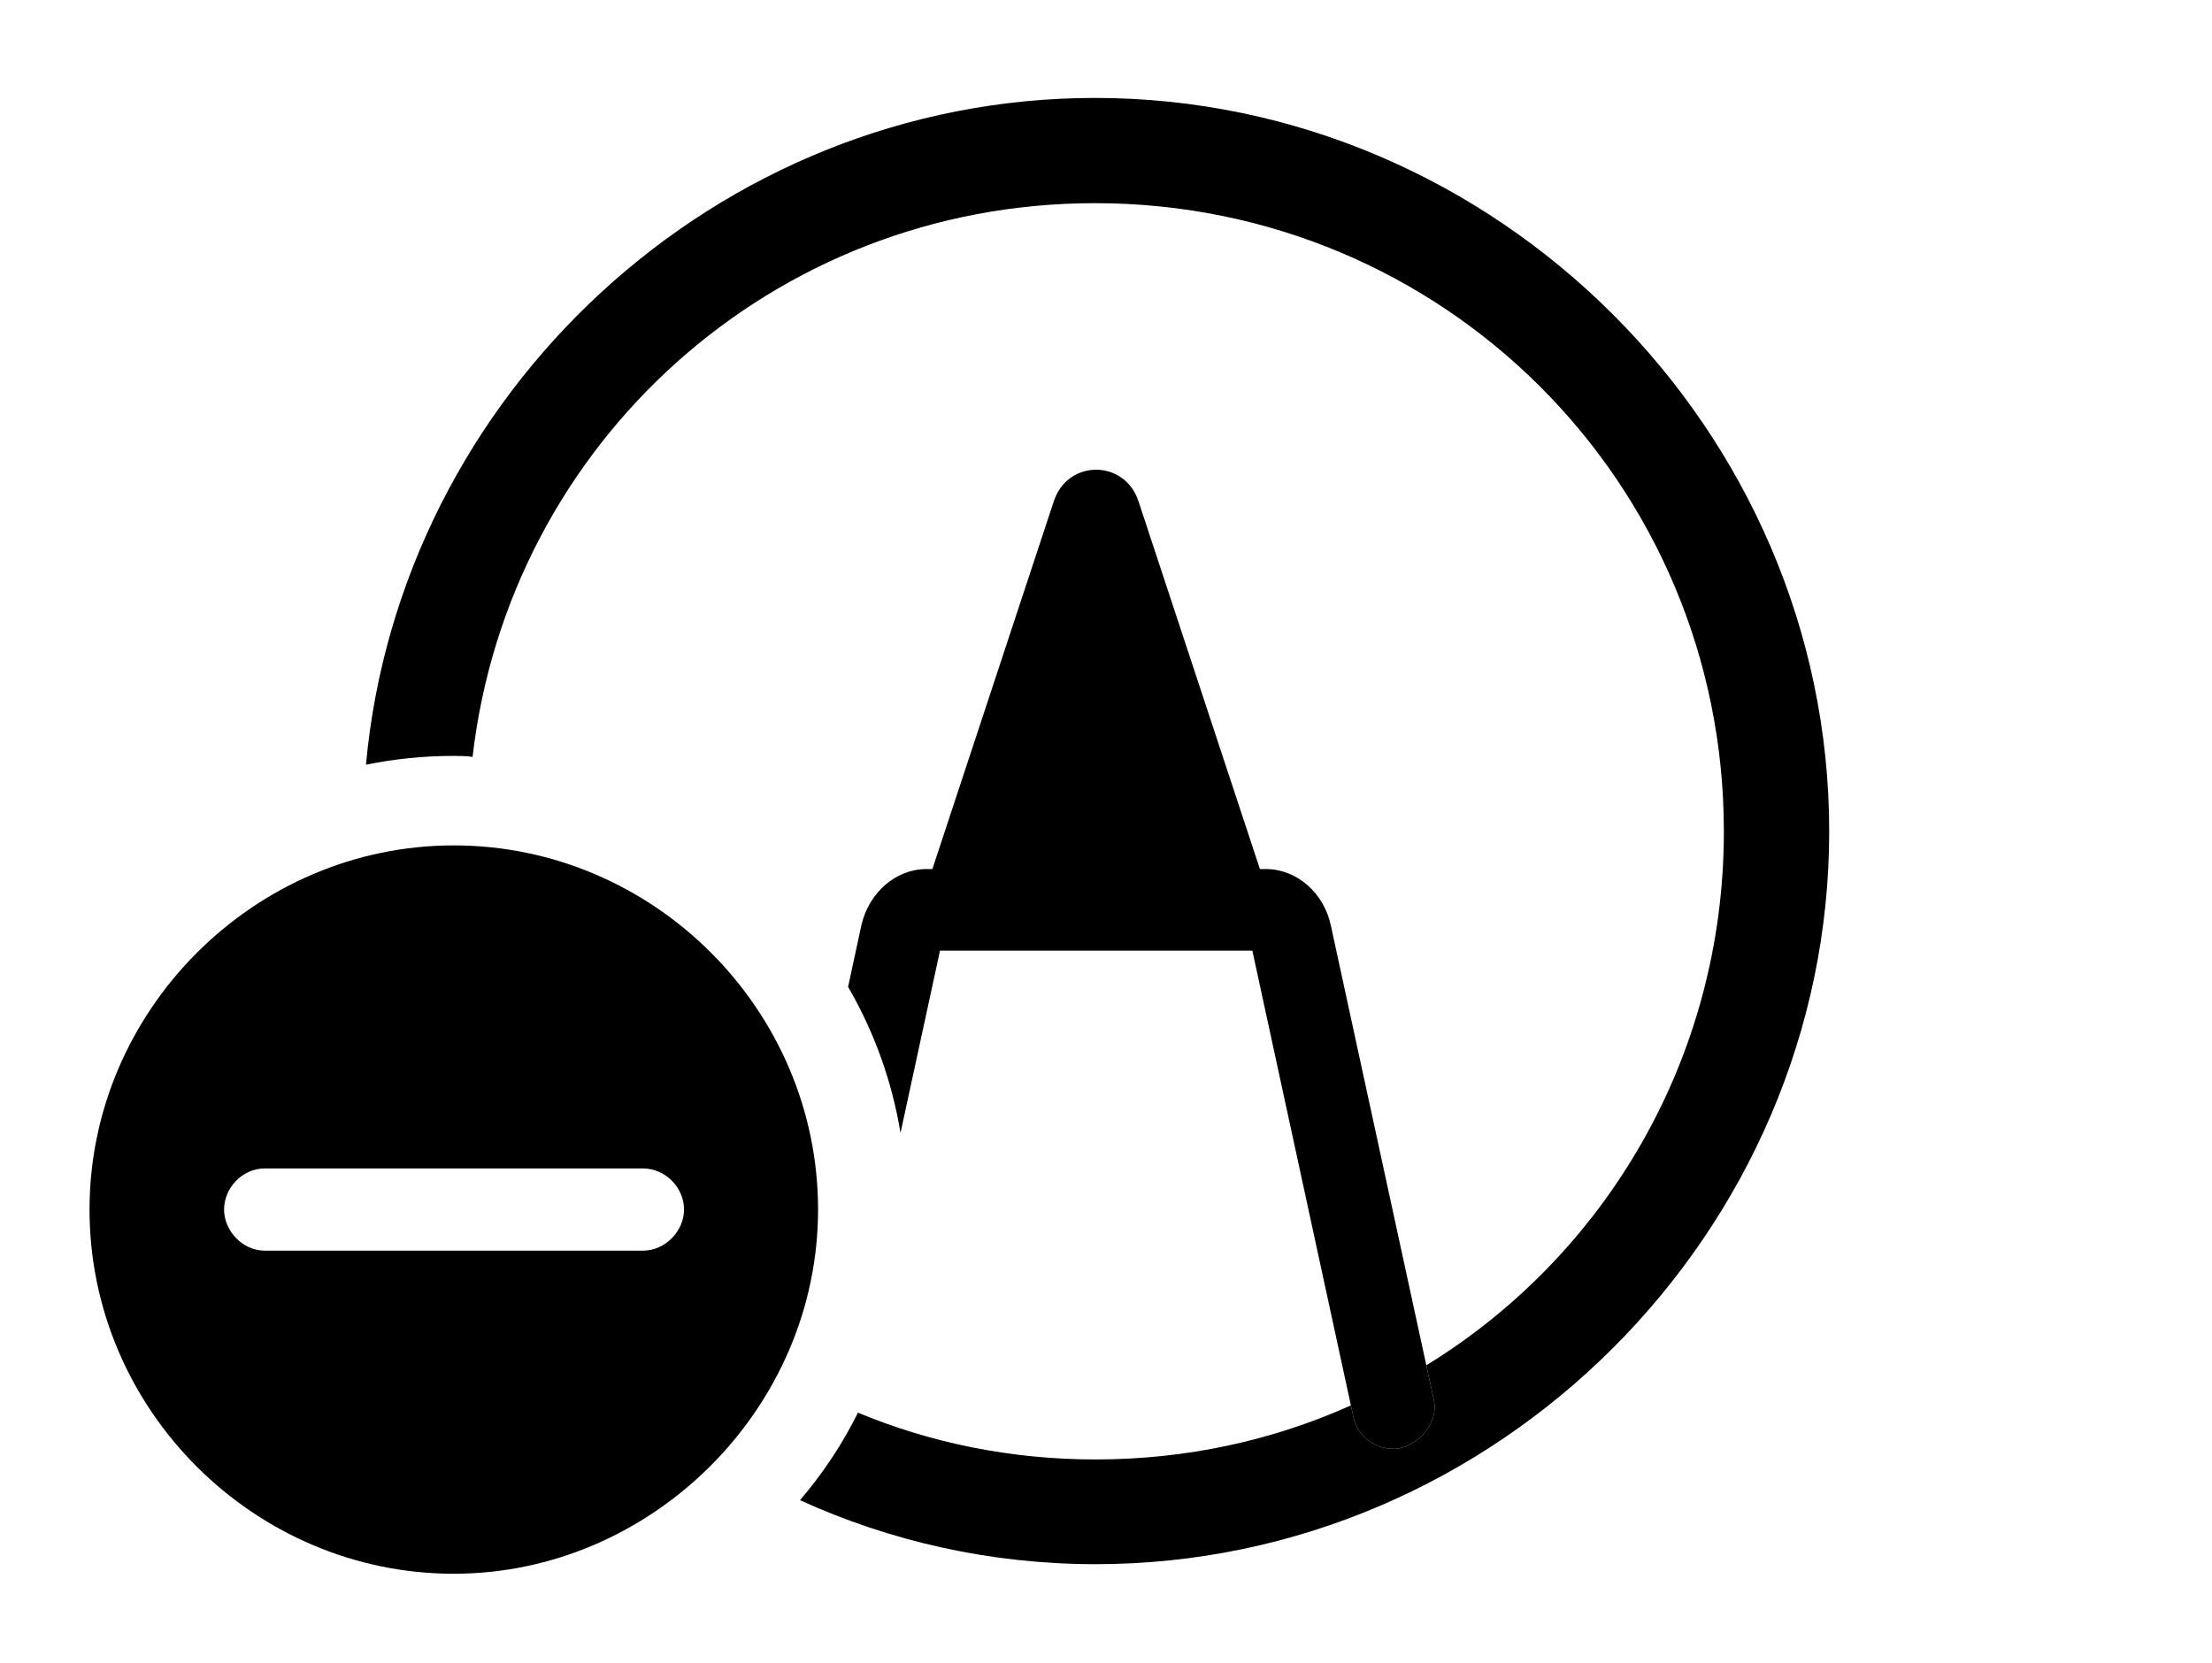 <svg version="1.1" xmlns="http://www.w3.org/2000/svg" xmlns:xlink="http://www.w3.org/1999/xlink" width="38.369" height="28.857" viewBox="0 0 38.369 28.857">
 <g>
  <rect height="28.857" opacity="0" width="38.369" x="0" y="0"/>
  <path d="M31.729 14.424C31.729 21.377 25.967 27.139 19.004 27.139C17.185 27.139 15.447 26.744 13.877 26.029C14.271 25.567 14.611 25.058 14.882 24.51C16.149 25.037 17.542 25.322 19.004 25.322C20.584 25.322 22.084 24.99 23.432 24.384L23.477 24.59C23.545 24.922 23.848 25.146 24.199 25.137C24.531 25.127 24.961 24.736 24.873 24.297L24.741 23.688C27.848 21.781 29.902 18.35 29.902 14.424C29.902 8.379 25.039 3.525 18.994 3.525C13.396 3.525 8.824 7.701 8.197 13.132C8.091 13.117 7.981 13.115 7.871 13.115C7.351 13.115 6.841 13.167 6.348 13.268C6.937 6.834 12.43 1.699 18.994 1.699C25.957 1.699 31.729 7.461 31.729 14.424Z" fill="currentColor"/>
  <path d="M19.746 8.691L21.854 15.078L21.953 15.078C22.5 15.078 22.969 15.498 23.086 16.064L24.873 24.297C24.961 24.736 24.531 25.127 24.199 25.137C23.848 25.146 23.545 24.922 23.477 24.59L21.723 16.494L16.305 16.494L15.62 19.657C15.471 18.747 15.157 17.892 14.711 17.122L14.941 16.055C15.068 15.498 15.527 15.078 16.074 15.078L16.173 15.078L18.281 8.691C18.525 7.969 19.502 7.969 19.746 8.691Z" fill="currentColor"/>
  <path d="M14.19 20.986C14.19 24.443 11.299 27.305 7.871 27.305C4.414 27.305 1.553 24.463 1.553 20.986C1.553 17.529 4.414 14.668 7.871 14.668C11.338 14.668 14.19 17.52 14.19 20.986ZM4.59 20.273C4.209 20.273 3.887 20.605 3.887 20.986C3.887 21.357 4.209 21.699 4.59 21.699L11.152 21.699C11.543 21.699 11.865 21.357 11.865 20.986C11.865 20.605 11.543 20.273 11.152 20.273Z" fill="currentColor"/>
 </g>
</svg>
